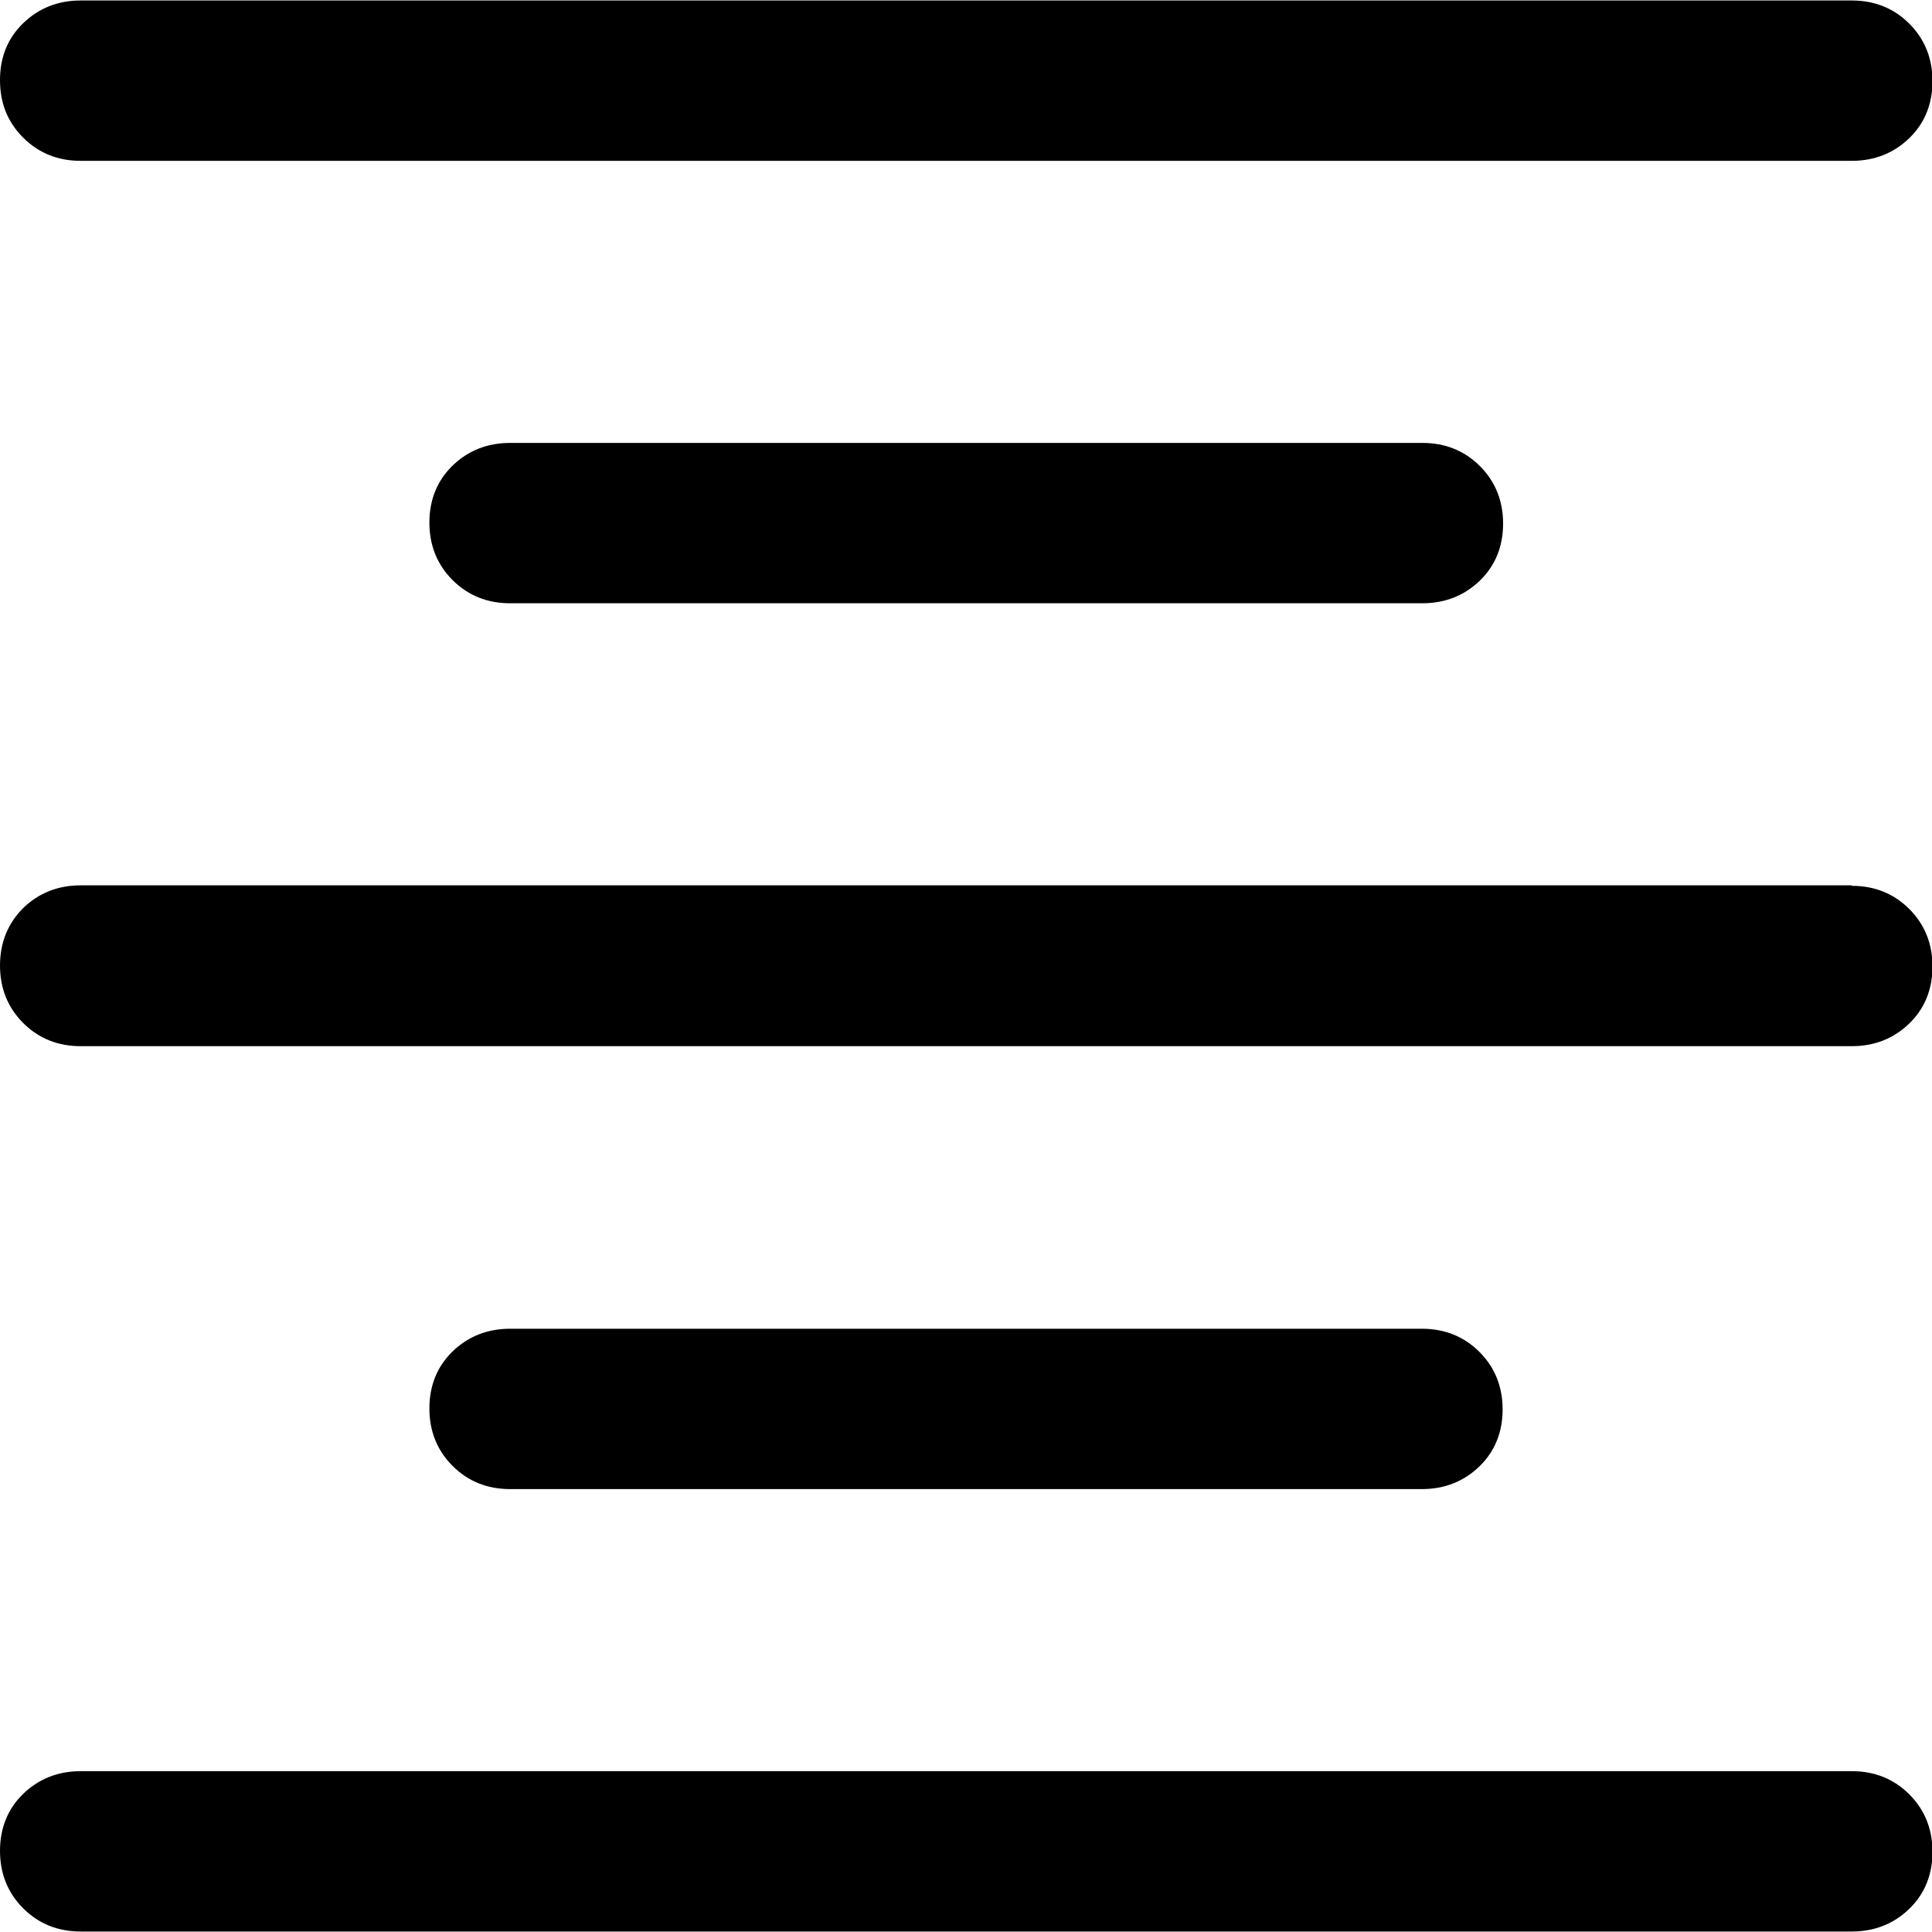 <?xml version="1.0" encoding="UTF-8"?>
<svg id="Capa_1" data-name="Capa 1" xmlns="http://www.w3.org/2000/svg" viewBox="0 0 40 40">
  <defs>
    <style>
      .cls-1 {
        fill: none;
      }
    </style>
  </defs>
  <rect class="cls-1" width="40" height="40"/>
  <g>
    <path d="m38.33,36.67H1.67c-.47,0-.87.16-1.19.47C.16,37.45,0,37.85,0,38.32s.16.87.48,1.19c.32.32.72.48,1.19.48h36.67c.47,0,.87-.16,1.19-.47.32-.31.48-.71.48-1.18s-.16-.87-.48-1.19c-.32-.32-.72-.48-1.19-.48Z"/>
    <path d="m10.56,9.17c-.47,0-.87.16-1.19.47-.32.31-.48.71-.48,1.18s.16.87.48,1.19c.32.32.72.48,1.19.48h18.89c.47,0,.87-.16,1.19-.47s.48-.71.48-1.18-.16-.87-.48-1.19c-.32-.32-.72-.48-1.19-.48H10.56Z"/>
    <path d="m1.67,3.33h36.67c.47,0,.87-.16,1.19-.47.32-.31.48-.71.48-1.18s-.16-.87-.48-1.19c-.32-.32-.72-.48-1.19-.48H1.67c-.47,0-.87.16-1.19.47C.16.79,0,1.18,0,1.66s.16.87.48,1.19c.32.32.72.48,1.19.48Z"/>
    <path d="m38.33,18.33H1.67c-.47,0-.87.16-1.19.47C.16,19.12,0,19.52,0,19.99s.16.87.48,1.19c.32.32.72.48,1.19.48h36.67c.47,0,.87-.16,1.19-.47.32-.31.48-.71.48-1.18s-.16-.87-.48-1.19c-.32-.32-.72-.48-1.19-.48Z"/>
    <path d="m29.44,30.83c.47,0,.87-.16,1.19-.47s.48-.71.48-1.18-.16-.87-.48-1.19c-.32-.32-.72-.48-1.19-.48H10.56c-.47,0-.87.16-1.19.47s-.48.71-.48,1.18.16.87.48,1.19c.32.32.72.48,1.19.48h18.89Z"/>
  </g>
</svg>